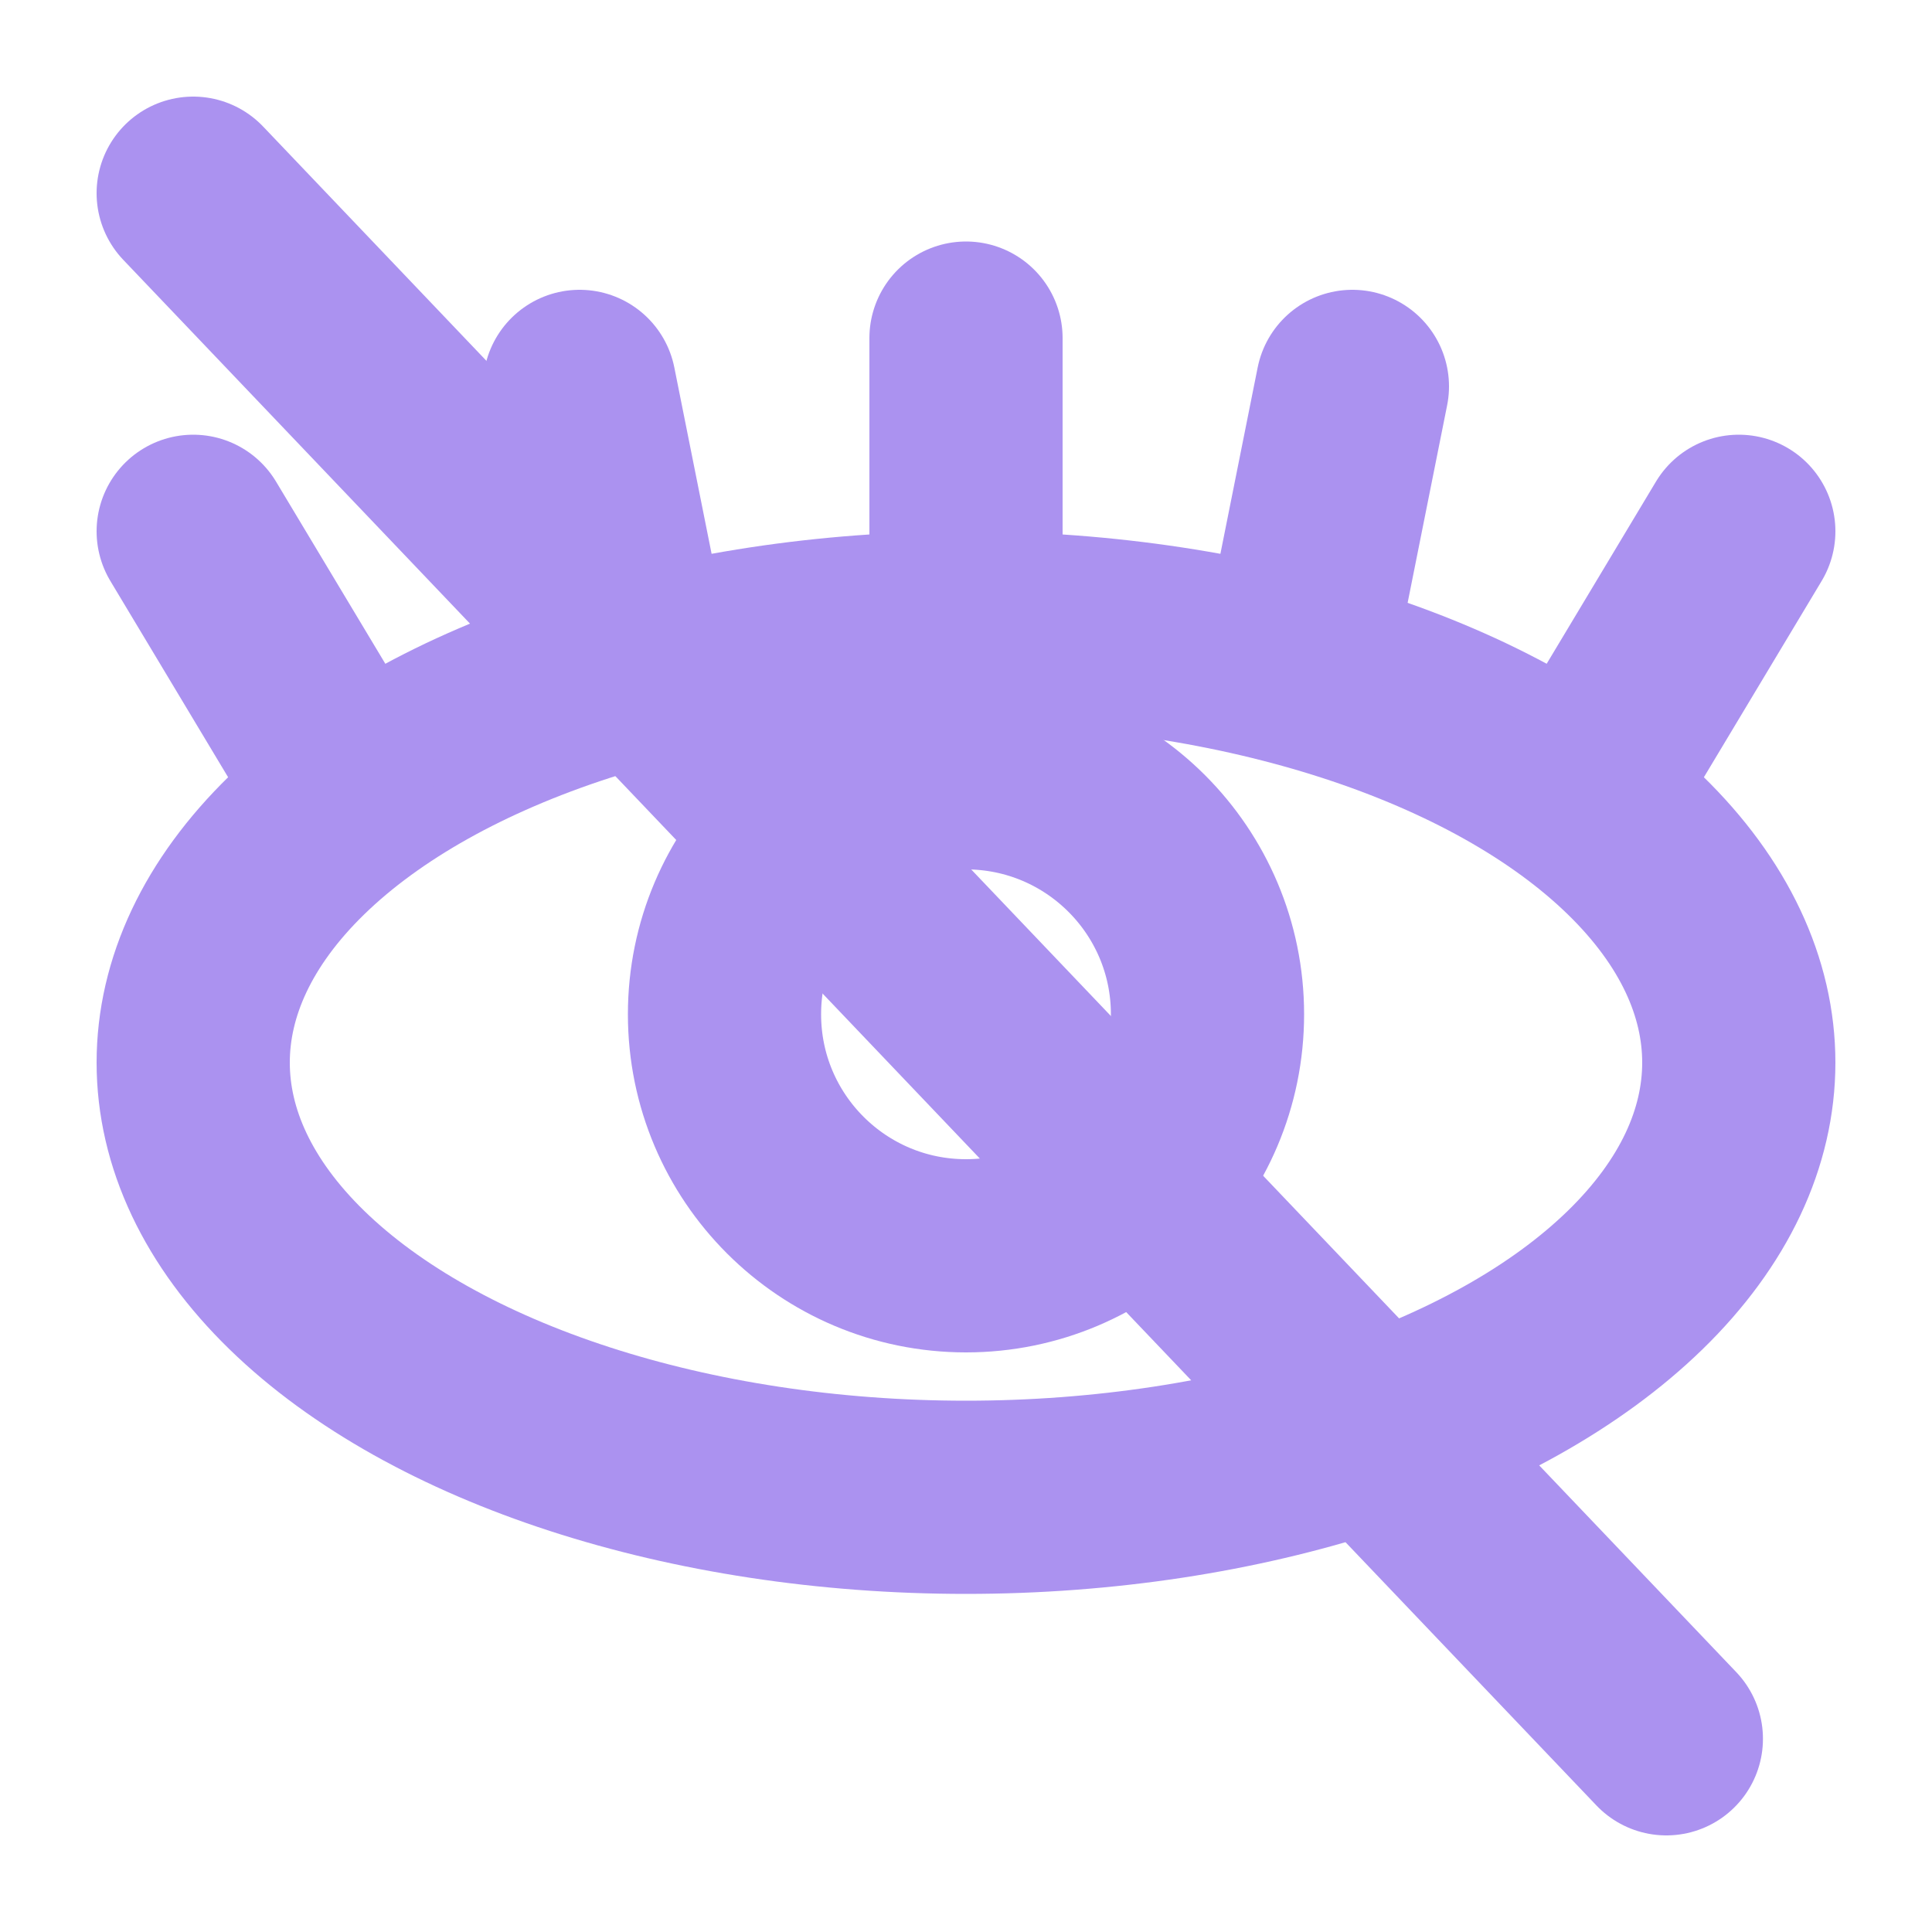 <svg xmlns="http://www.w3.org/2000/svg" width="20" height="20" viewBox="0 0 20 20">
  <g fill="none" fill-rule="evenodd">
    <ellipse cx="10" cy="11" stroke="#AB92F0" stroke-width="2" rx="4.5" ry="8" transform="rotate(-90 10 11)"/>
    <path stroke="#AB92F0" stroke-linecap="round" stroke-linejoin="round" stroke-width="2" d="M10 3.5L10 6.5M14 4L13.5 6.5"/>
    <path stroke="#AB92F0" stroke-linecap="round" stroke-linejoin="round" stroke-width="2" d="M6.5,4 L6,6.5" transform="matrix(-1 0 0 1 12.5 0)"/>
    <path stroke="#AB92F0" stroke-linecap="round" stroke-linejoin="round" stroke-width="2" d="M3.5,5.5 L2,8" transform="matrix(-1 0 0 1 5.5 0)"/>
    <path stroke="#AB92F0" stroke-linecap="round" stroke-linejoin="round" stroke-width="2" d="M18,5.5 L16.5,8"/>
    <circle cx="10" cy="10.5" r="2.5" stroke="#AB92F0" stroke-width="2" transform="rotate(-90 10 10.5)"/>
    <path stroke="#AB92F0" stroke-linecap="round" stroke-linejoin="round" stroke-width="2" d="M17.25,18 L2,2"/>
  </g>
</svg>

